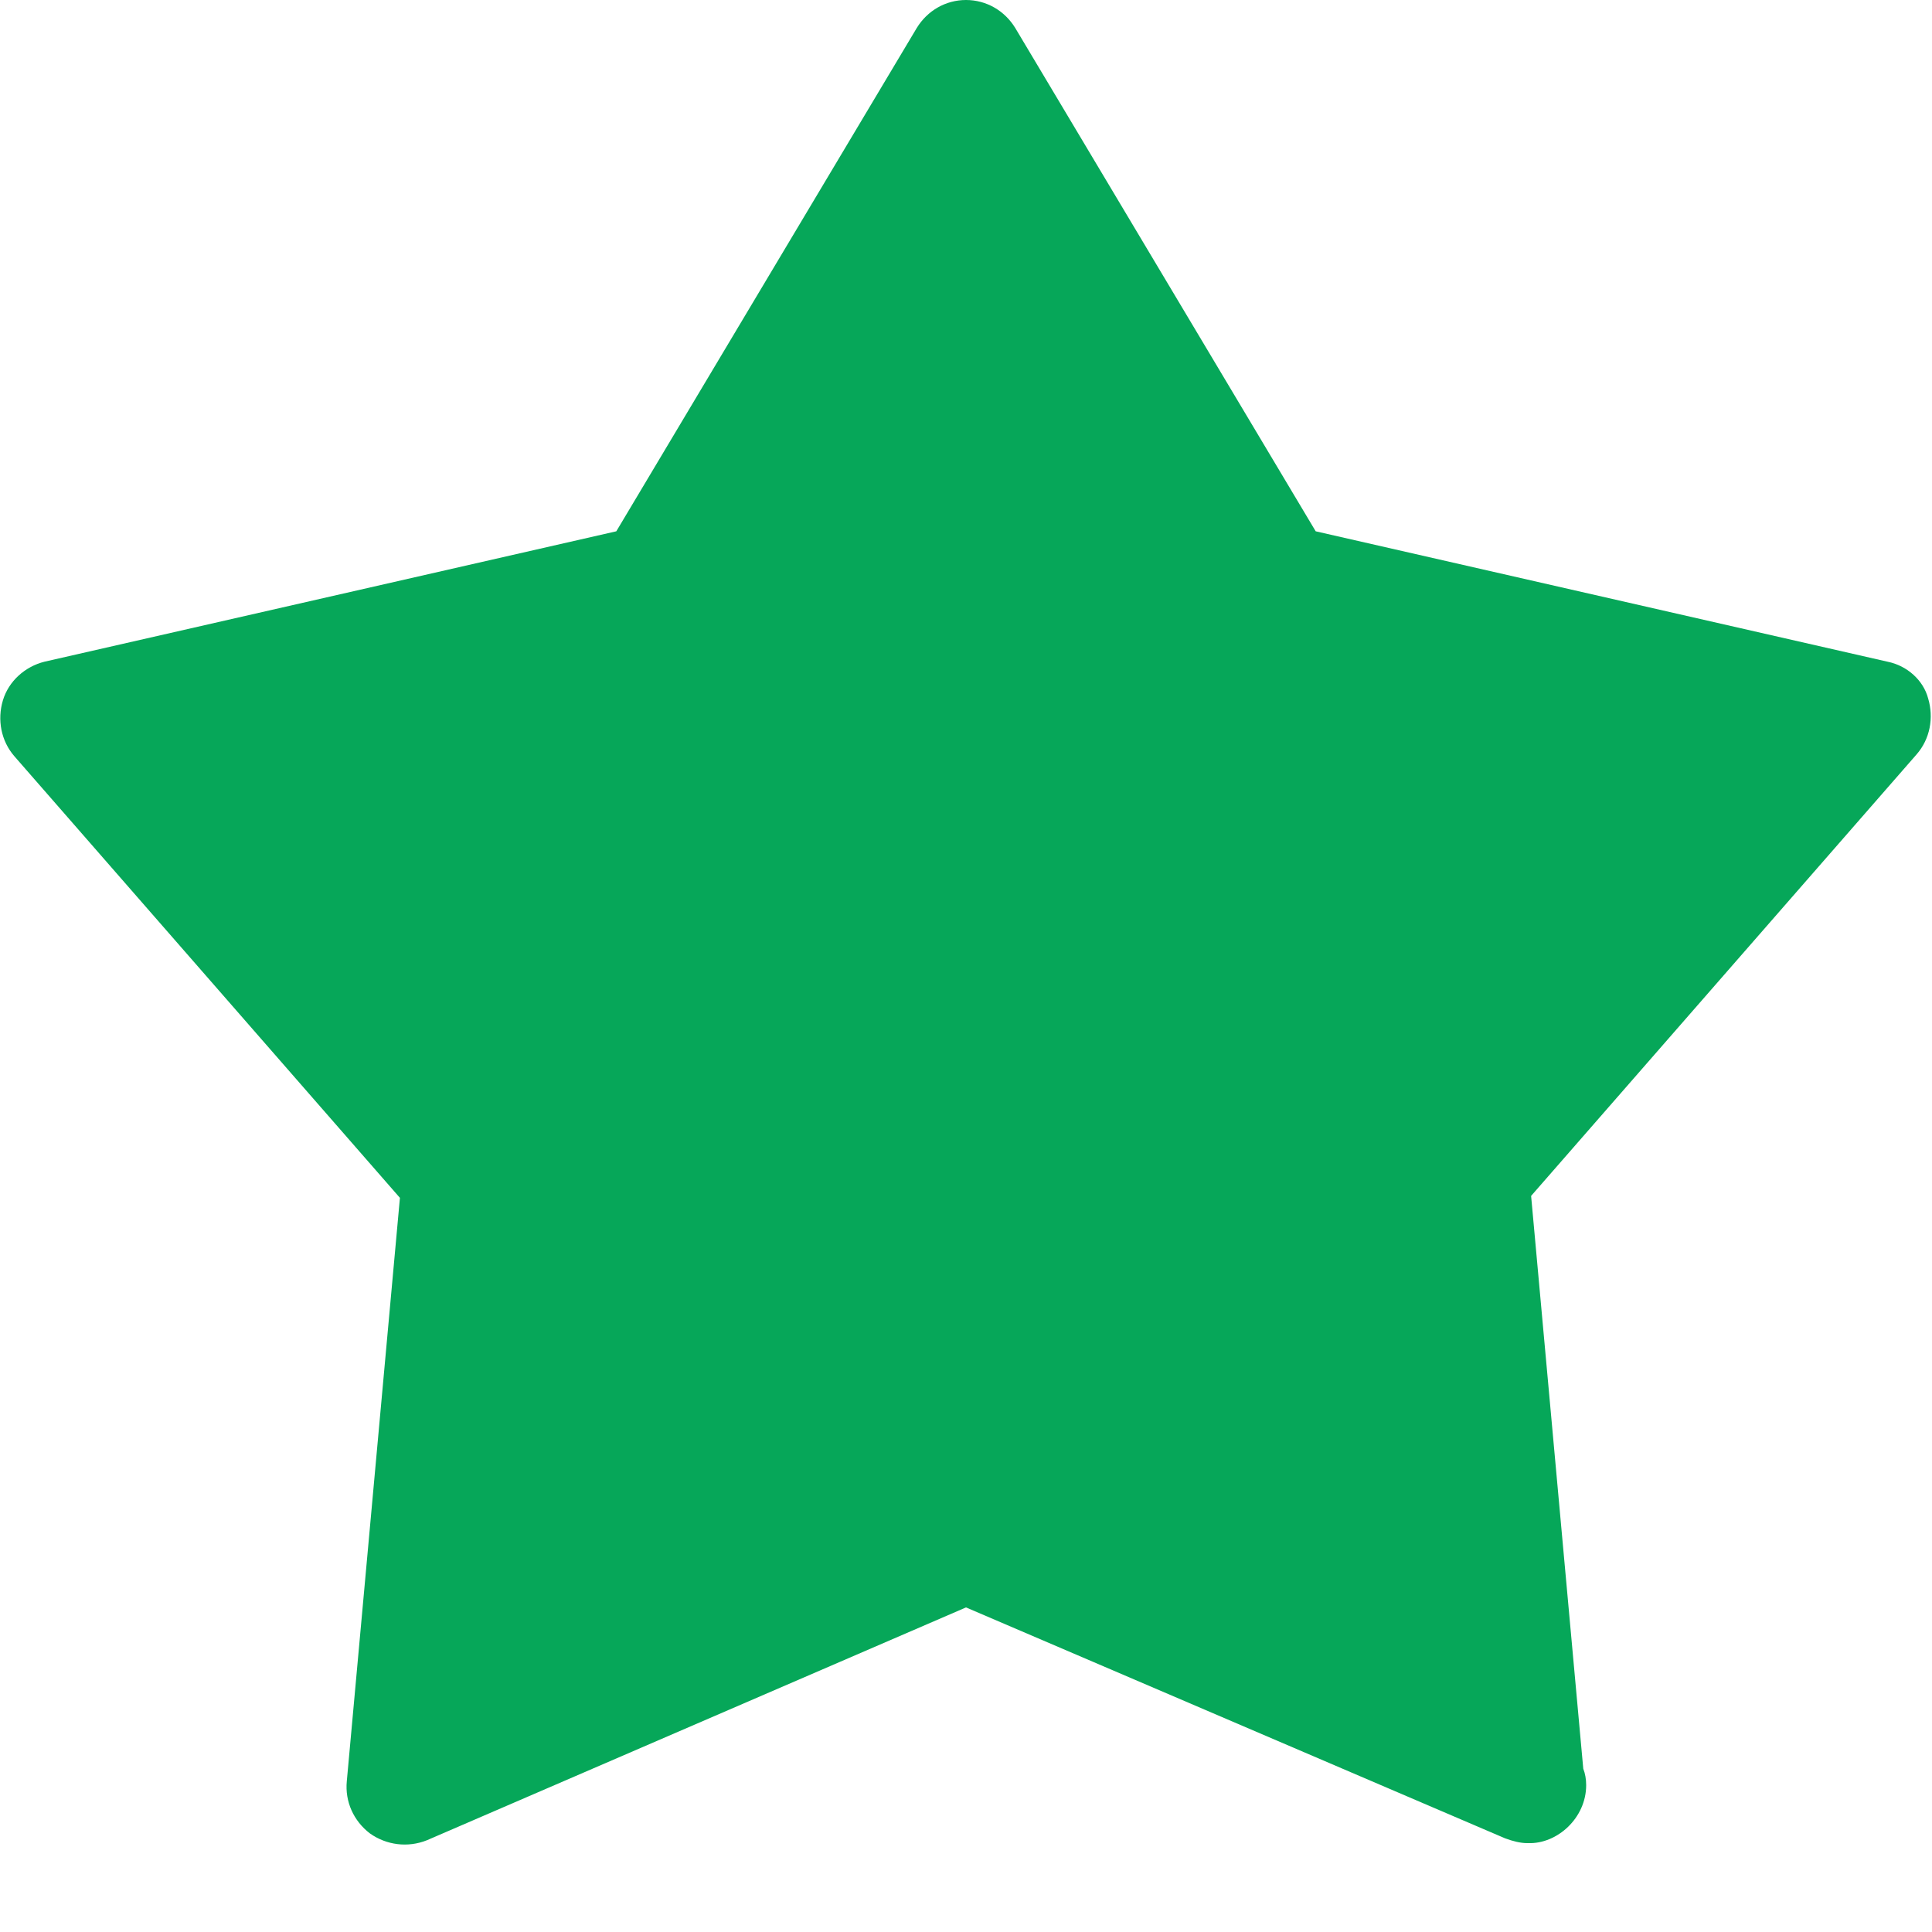 <svg width="8" height="8" viewBox="0 0 8 8" fill="none" xmlns="http://www.w3.org/2000/svg"><path d="M7.816 2.74L5.448 2.2L4.204 0.116C4.16 0.044 4.084 0 4 0C3.916 0 3.84 0.044 3.796 0.116L2.552 2.2L0.184 2.74C0.104 2.76 0.036 2.82 0.012 2.9C-0.012 2.98 0.004 3.068 0.06 3.132L1.656 4.96L1.436 7.376C1.428 7.46 1.464 7.54 1.532 7.592C1.6 7.64 1.688 7.652 1.768 7.62L4 6.656L6.232 7.612C6.264 7.624 6.296 7.632 6.324 7.632C6.324 7.632 6.324 7.632 6.328 7.632C6.448 7.636 6.568 7.528 6.568 7.392C6.568 7.368 6.564 7.344 6.556 7.324L6.34 4.952L7.936 3.124C7.992 3.06 8.008 2.972 7.984 2.892C7.964 2.816 7.896 2.756 7.816 2.74Z" fill="#06A759"></path></svg>